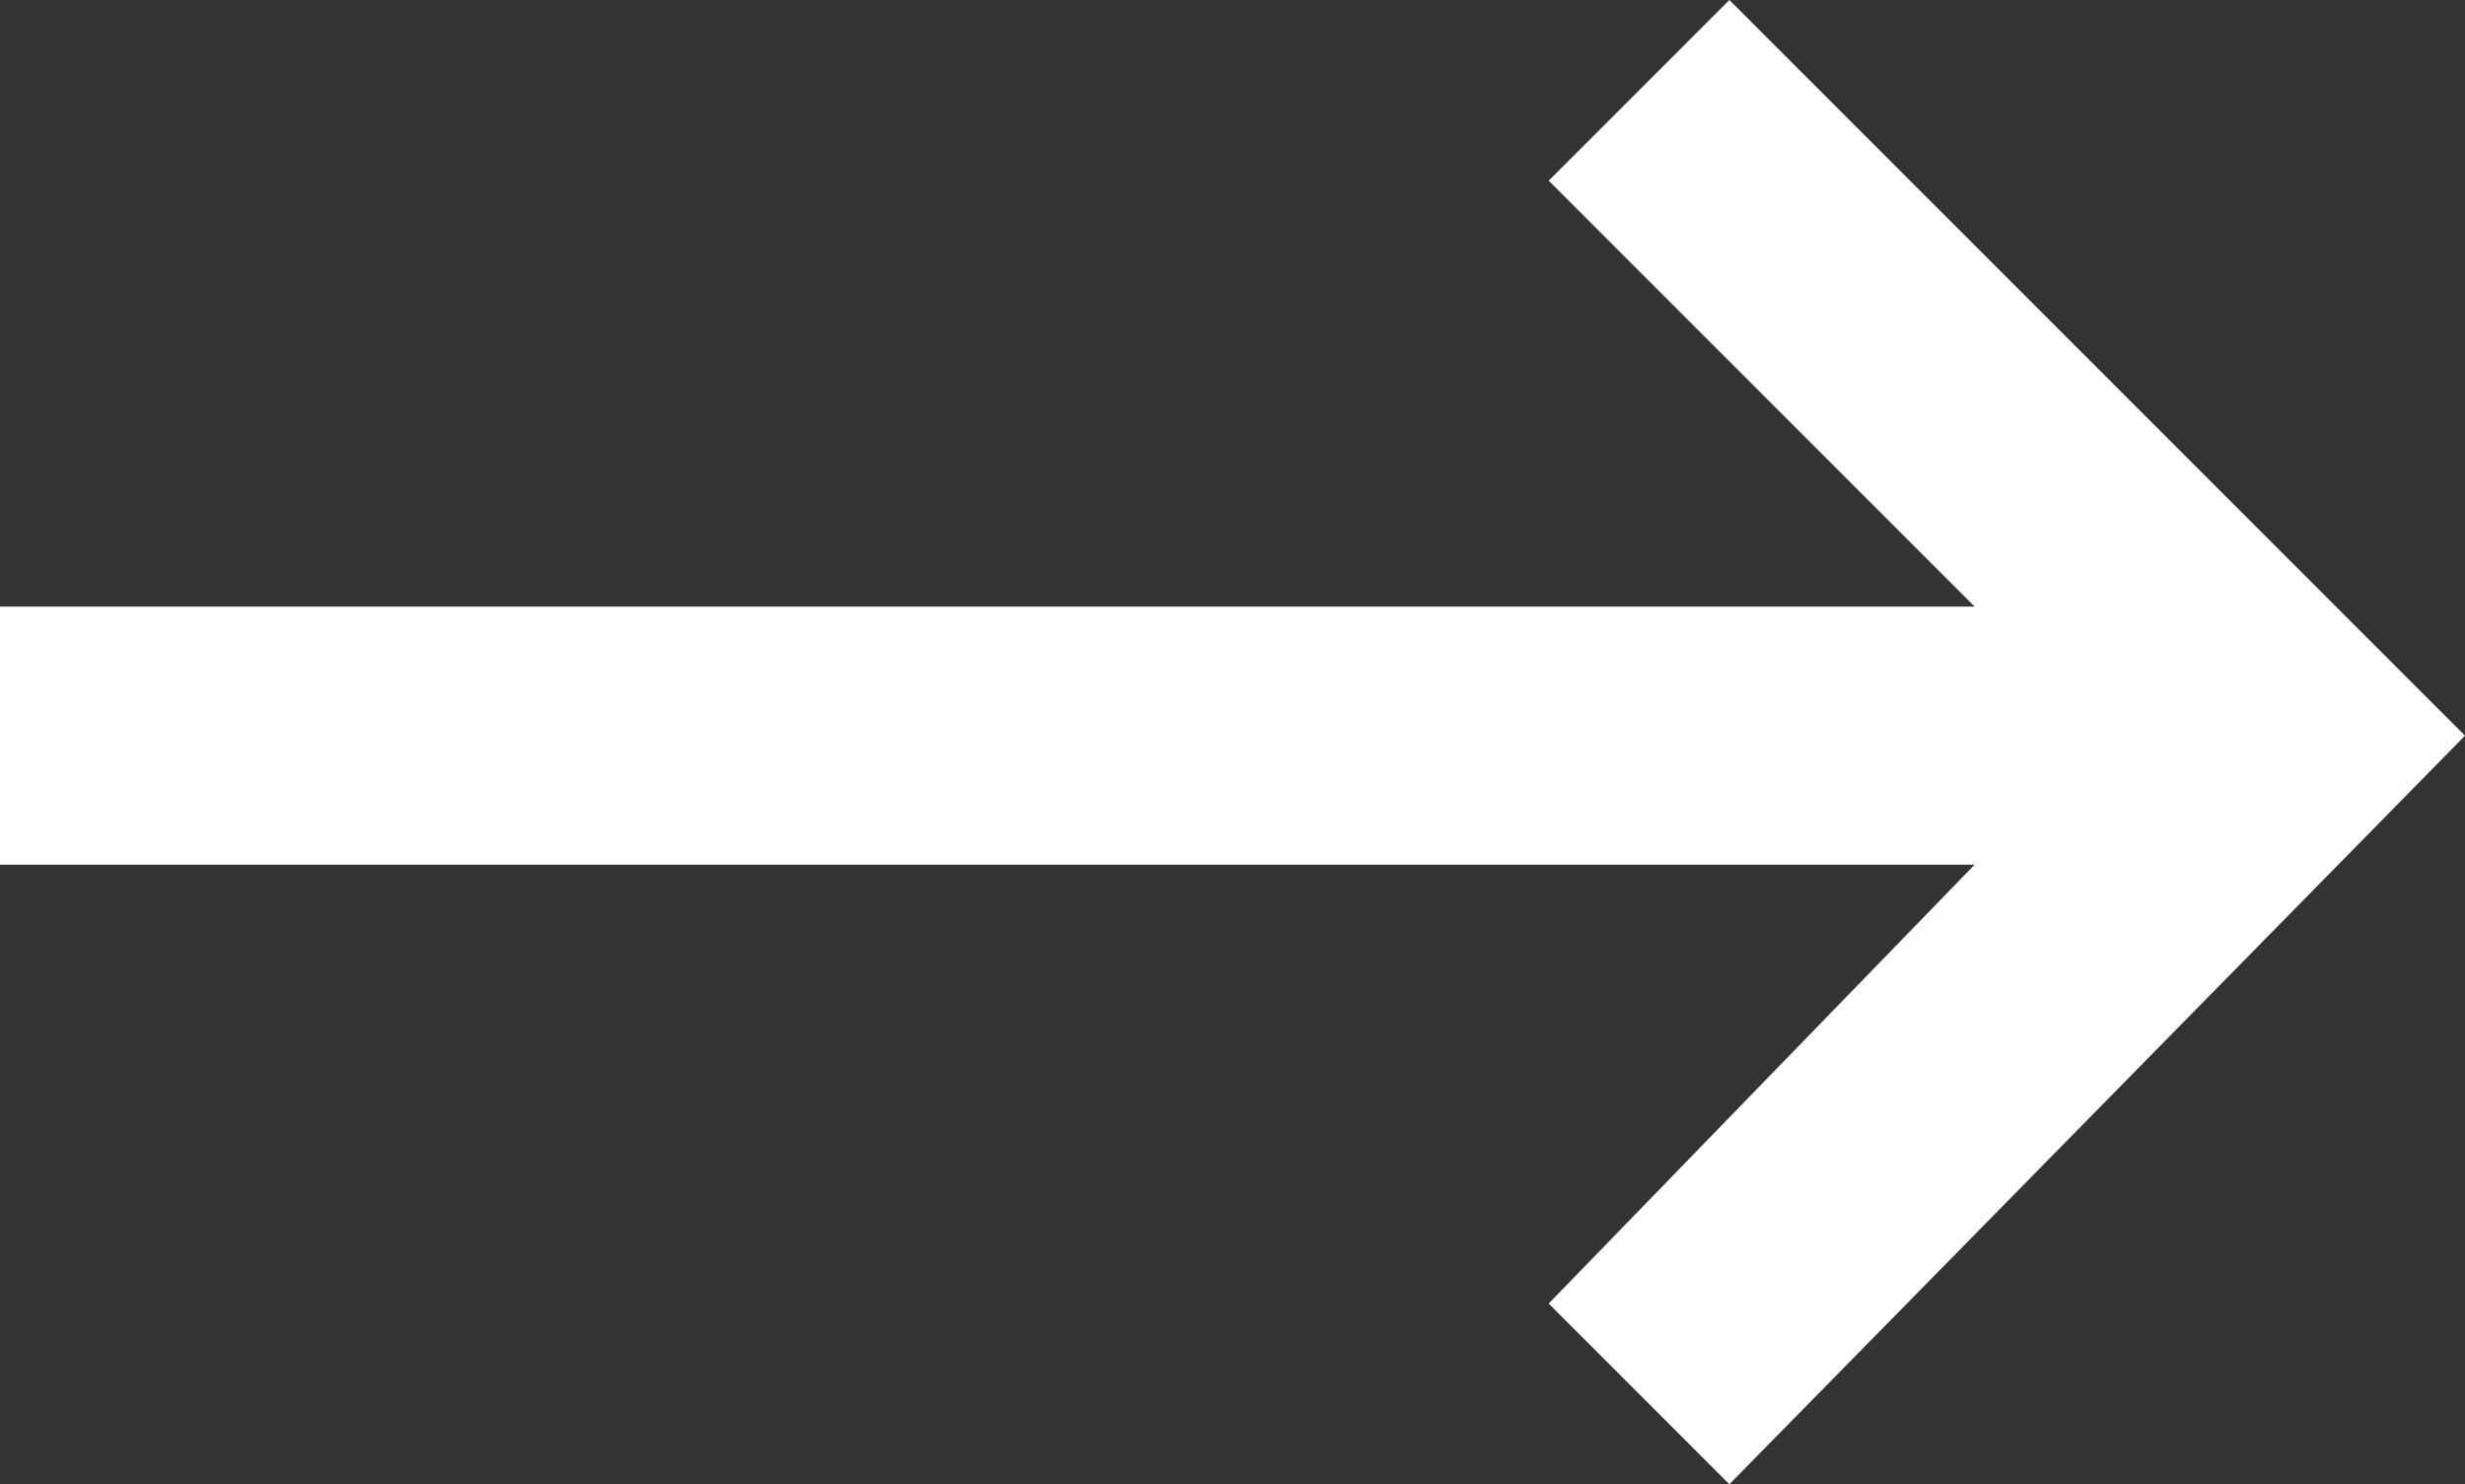<svg xmlns="http://www.w3.org/2000/svg" viewBox="15570 1325 19.1 11.5">
  <rect x="15570" y="1325" width="19.1" height="11.5" fill="#333333" stroke="none"/>
  <defs>
    <style>
      .cls-1 {
        fill: #fff;
      }
    </style>
  </defs>
  <path id="패스_1618" data-name="패스 1618" class="cls-1" d="M13.4,0,12,1.4l3.3,3.3H0v2H15.3L12,10.1l1.4,1.4,5.7-5.8Z" transform="translate(15570 1325)"/>
</svg>
